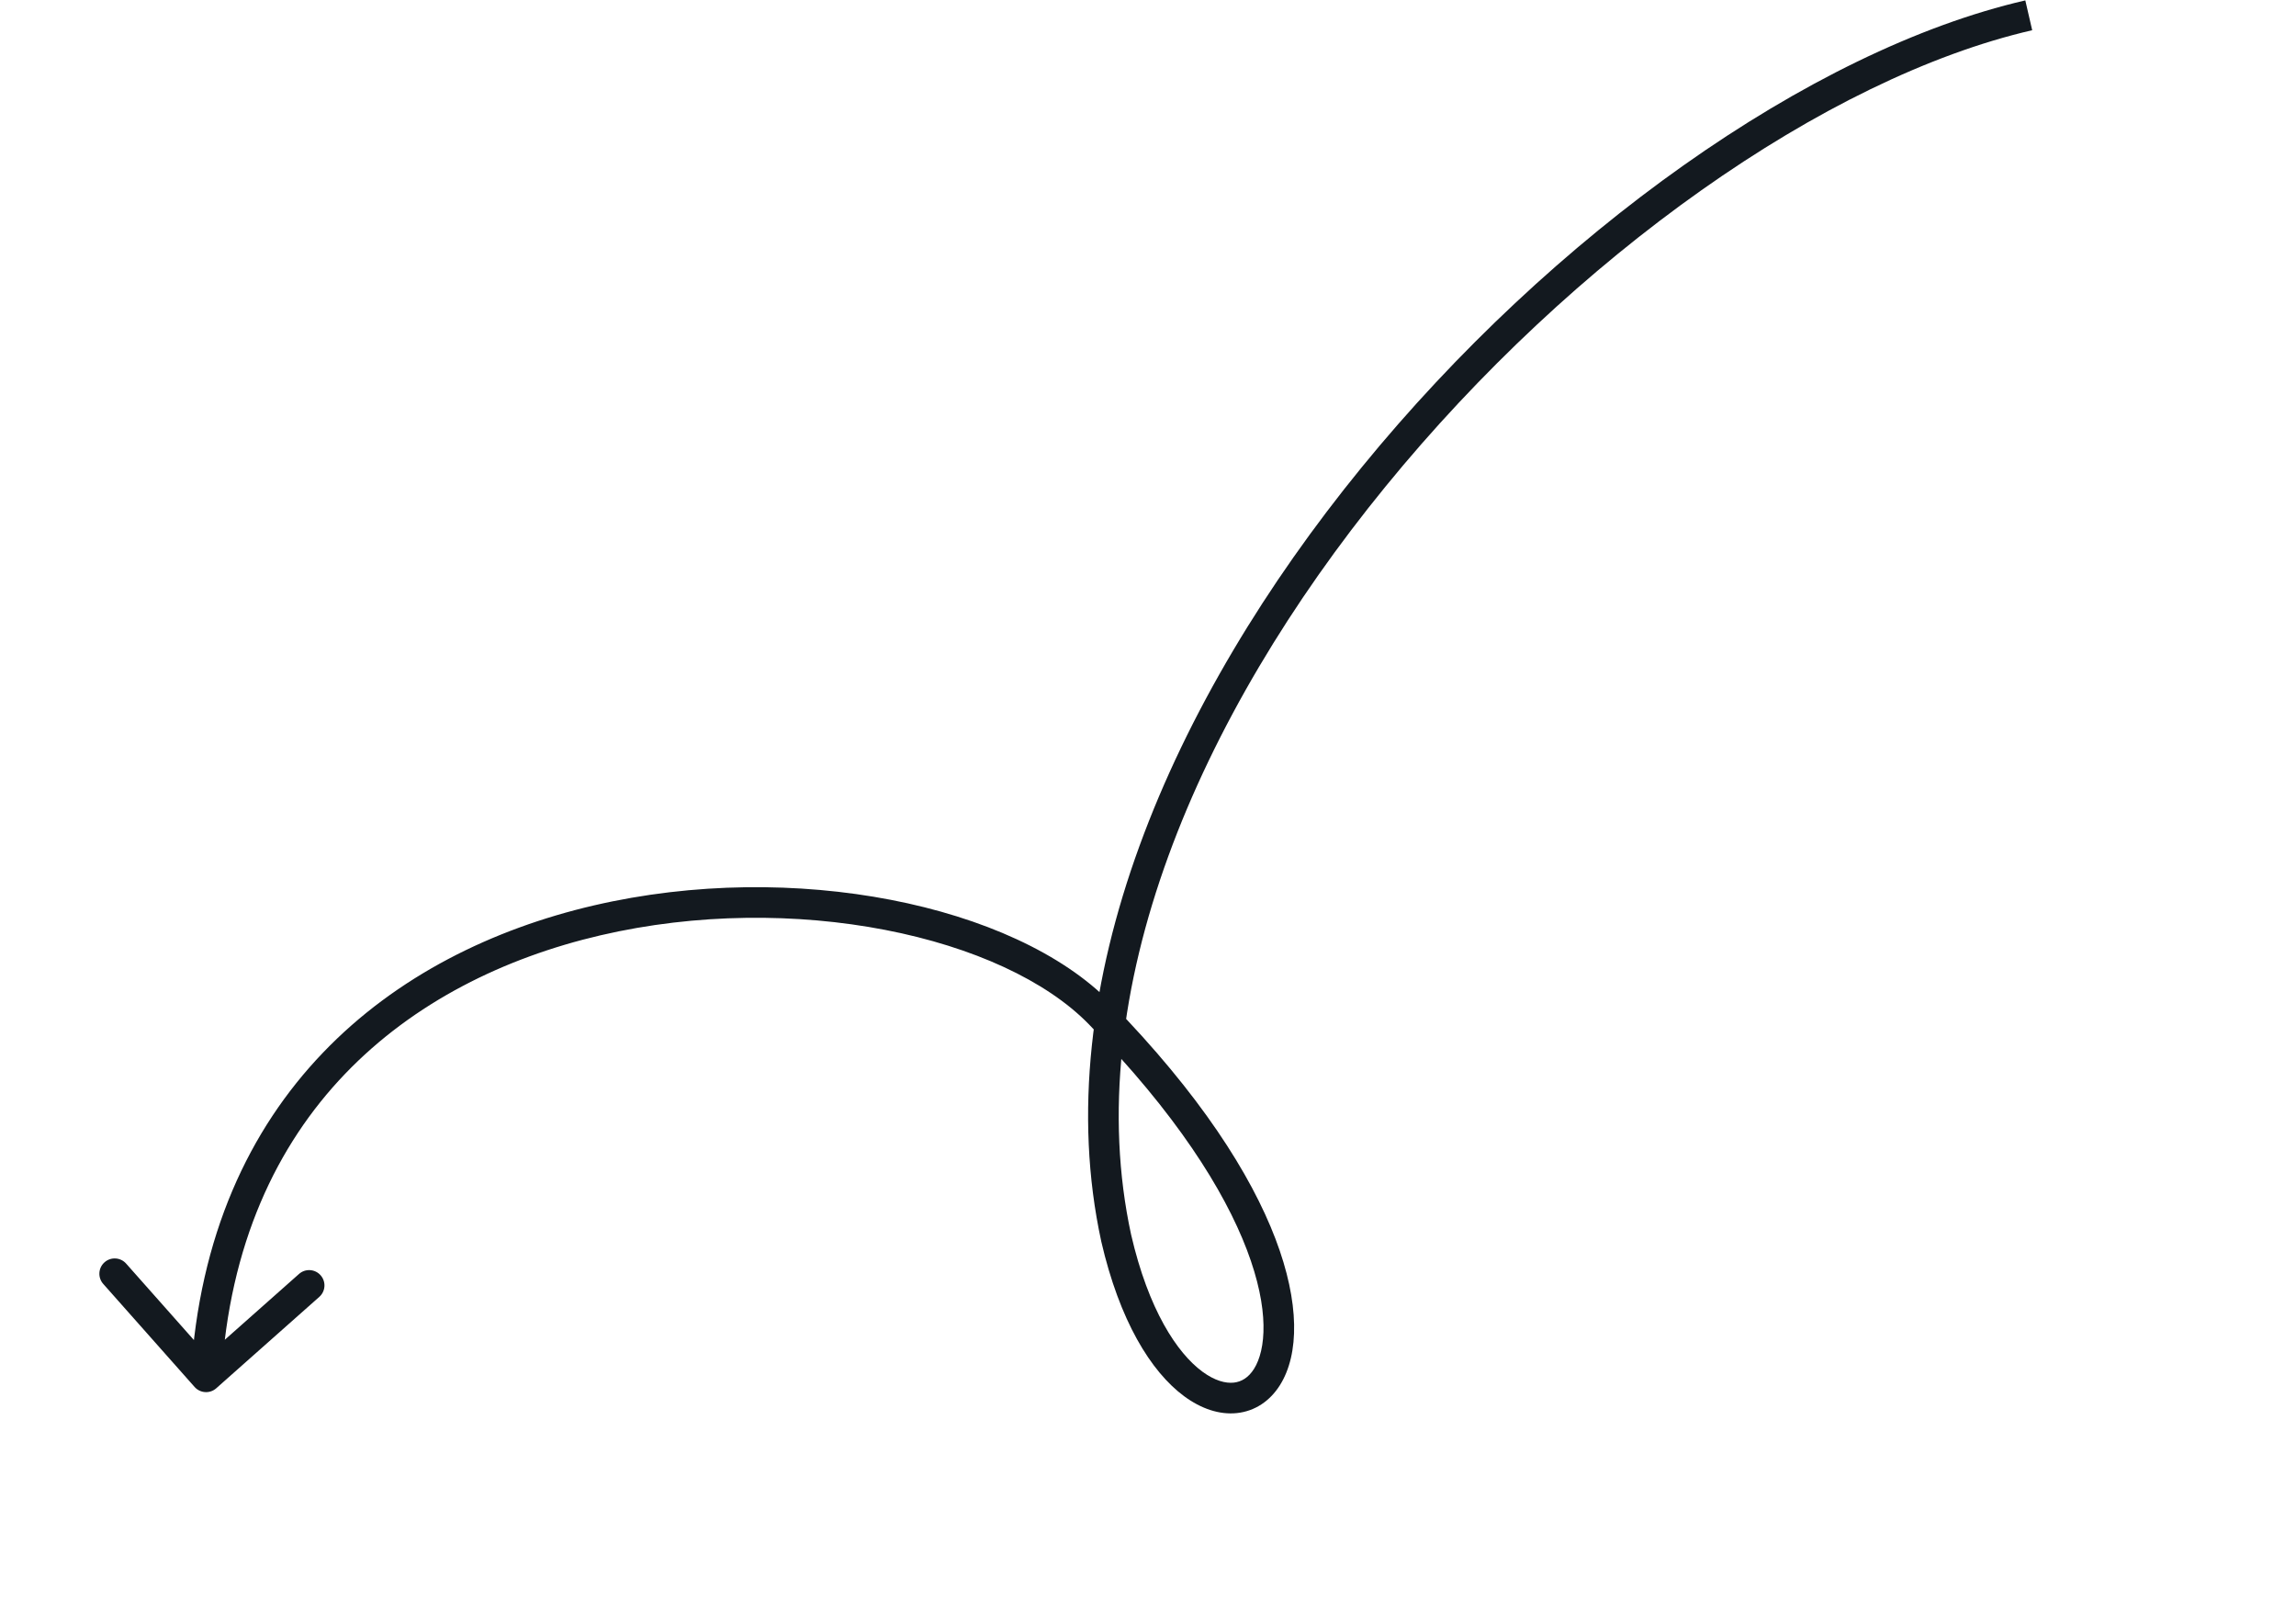 <svg width="150" height="106" viewBox="0 0 150 106" fill="none" xmlns="http://www.w3.org/2000/svg">
<path d="M72.922 80.874L71.947 81.099L71.945 81.086L72.922 80.874ZM71.841 66.199L71.125 66.898L71.841 66.199ZM14.127 90.688C13.714 91.054 13.082 91.016 12.715 90.603L6.744 83.869C6.378 83.456 6.415 82.824 6.829 82.457C7.242 82.091 7.874 82.129 8.24 82.542L13.548 88.528L19.534 83.22C19.947 82.853 20.579 82.891 20.945 83.305C21.312 83.718 21.274 84.35 20.861 84.716L14.127 90.688ZM132.765 1.974C119.244 5.094 102.755 16.78 90.507 31.795C78.248 46.822 70.474 64.886 73.899 80.662L71.945 81.086C68.327 64.425 76.552 45.738 88.957 30.531C101.373 15.311 118.215 3.278 132.316 0.026L132.765 1.974ZM71.125 66.898C68.354 64.061 63.577 61.856 57.824 60.744C52.093 59.636 45.51 59.636 39.231 61.098C32.955 62.56 27.025 65.472 22.542 70.15C18.07 74.816 14.984 81.294 14.462 89.999L12.465 89.879C13.014 80.732 16.277 73.797 21.098 68.766C25.907 63.748 32.212 60.679 38.778 59.15C45.343 57.622 52.21 57.622 58.203 58.781C64.173 59.935 69.393 62.263 72.556 65.5L71.125 66.898ZM73.896 80.649C75.031 85.569 76.902 88.383 78.551 89.599C79.369 90.201 80.076 90.374 80.6 90.318C81.099 90.266 81.565 89.995 81.928 89.416C82.695 88.195 82.964 85.59 81.46 81.642C79.977 77.749 76.827 72.733 71.125 66.898L72.556 65.5C78.388 71.469 81.721 76.71 83.329 80.93C84.917 85.097 84.887 88.465 83.622 90.48C82.969 91.52 81.985 92.183 80.81 92.307C79.659 92.429 78.465 92.019 77.365 91.209C75.177 89.597 73.137 86.256 71.947 81.098L73.896 80.649Z" fill="#13191F"/>
</svg>
